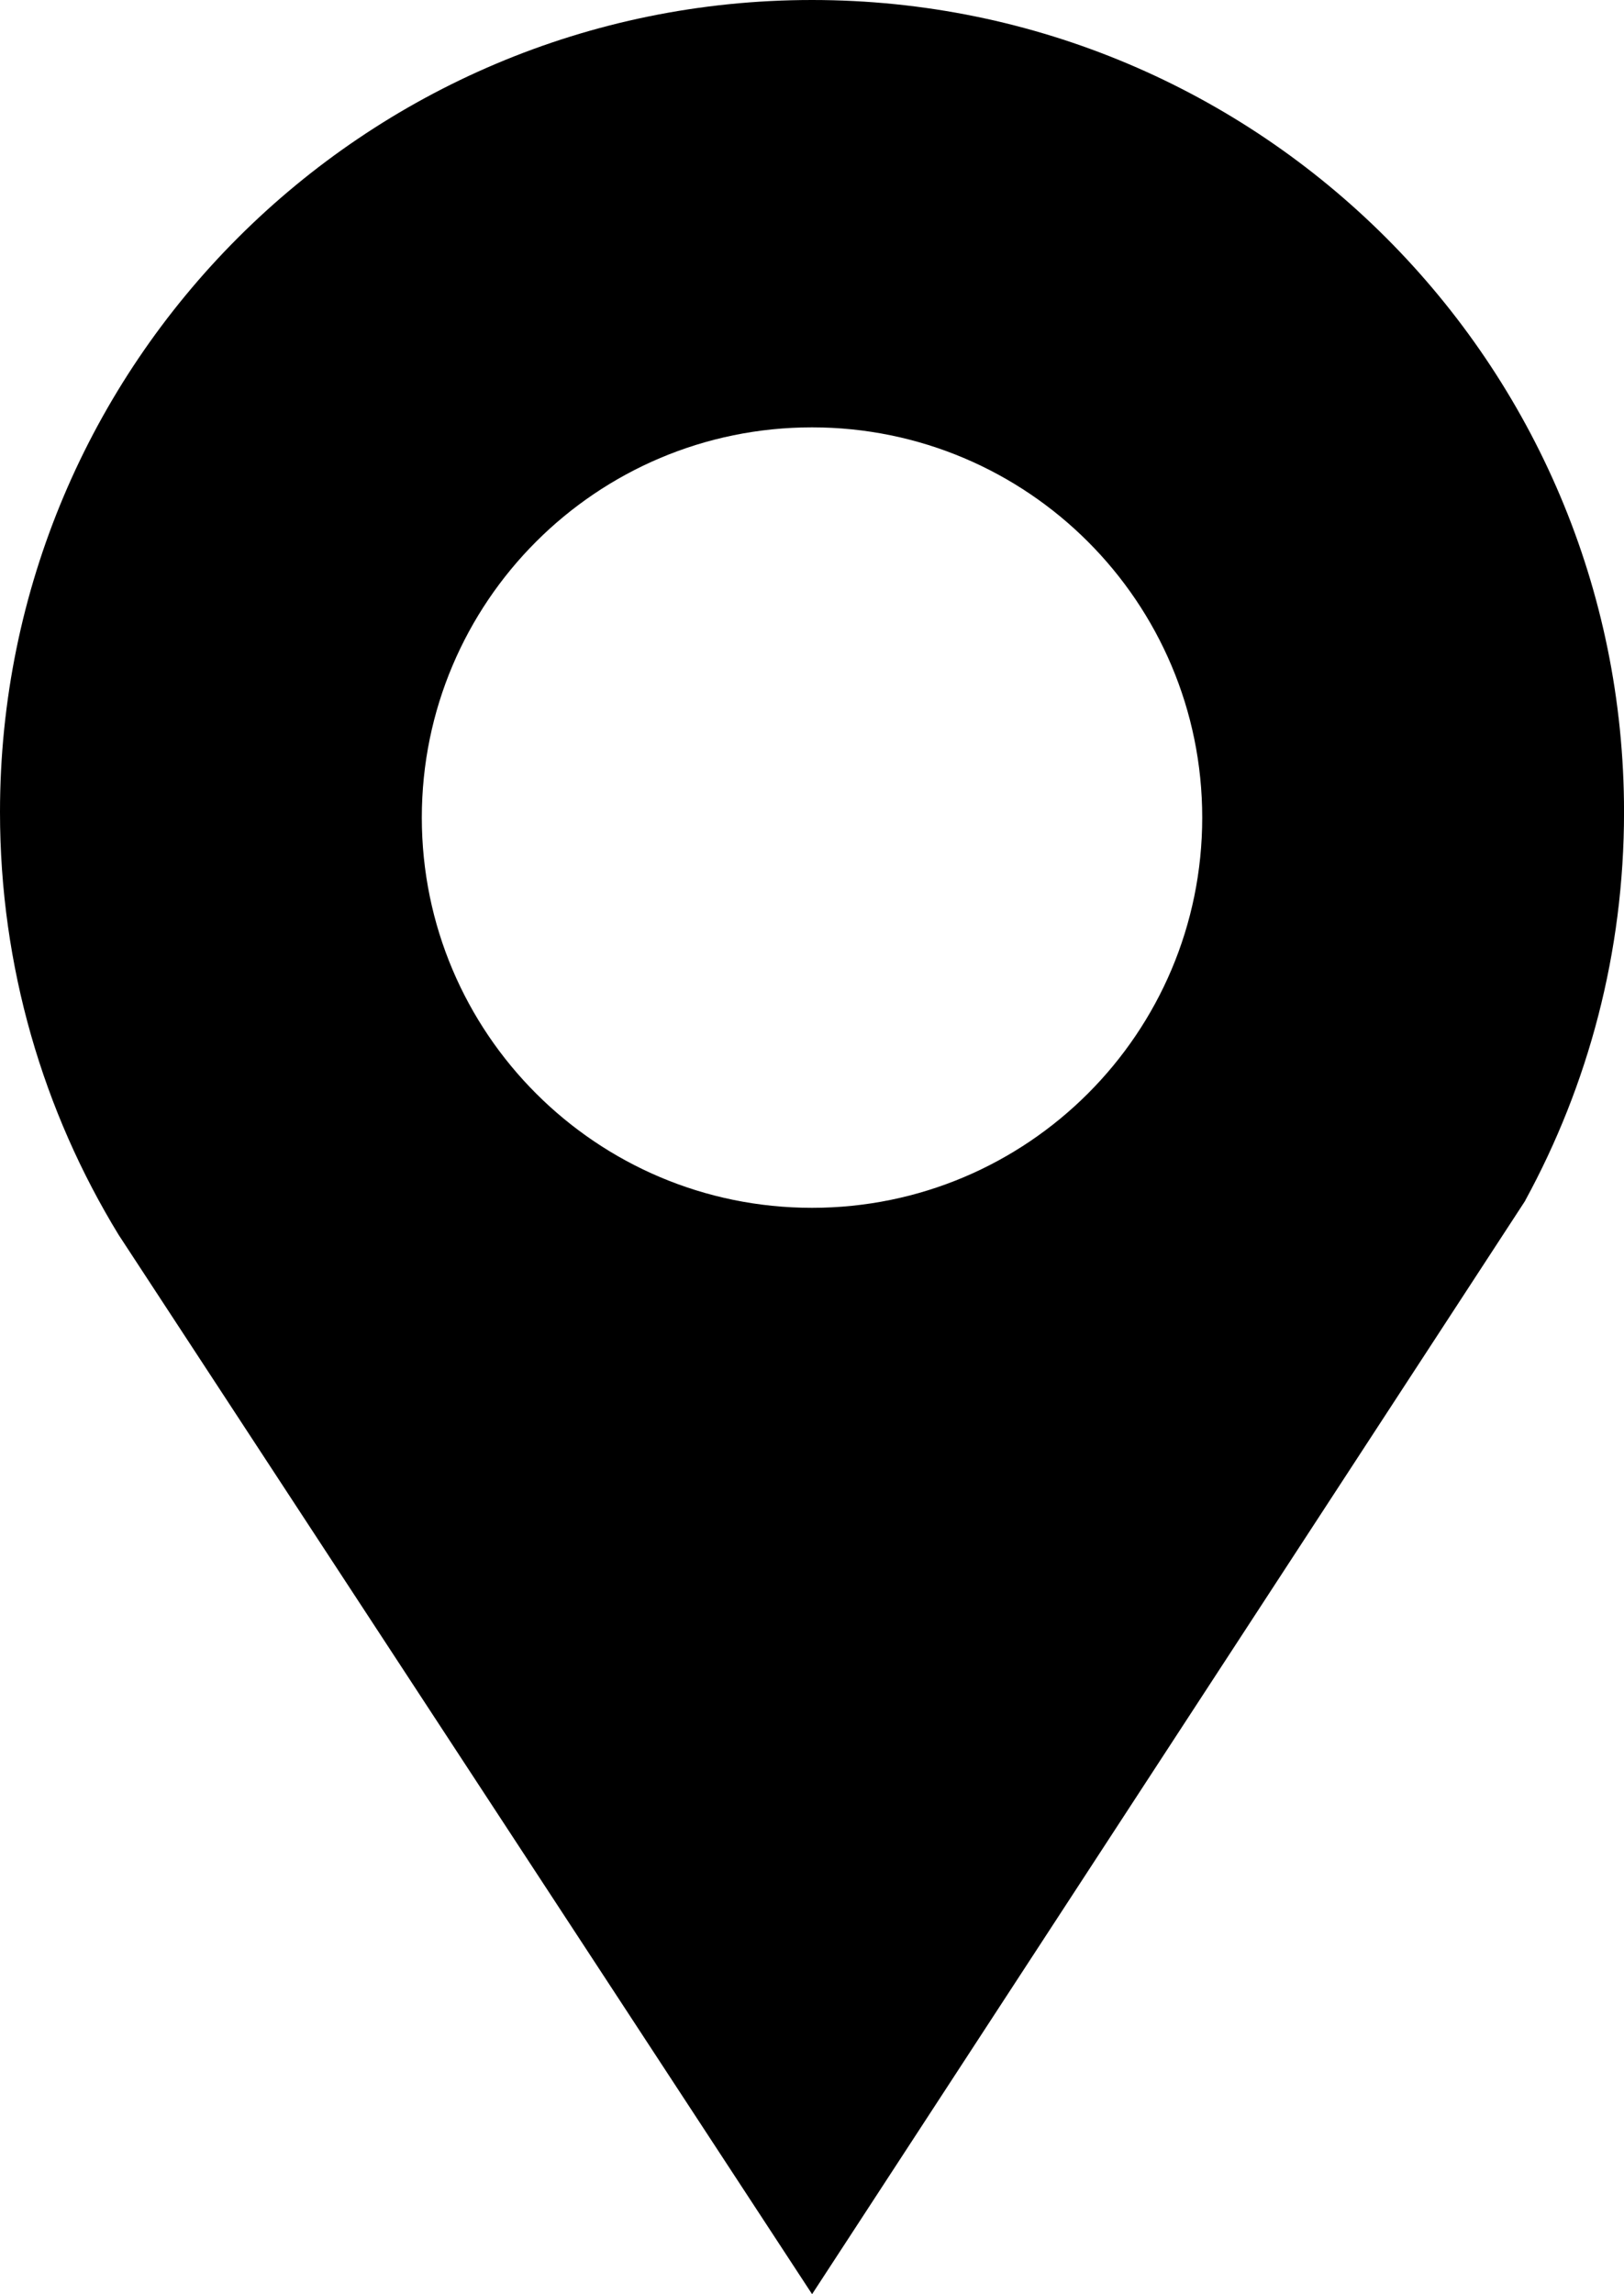 <?xml version="1.0" encoding="utf-8"?>
<!-- Generator: Adobe Illustrator 19.2.1, SVG Export Plug-In . SVG Version: 6.00 Build 0)  -->
<svg version="1.1" id="Слой_1" xmlns="http://www.w3.org/2000/svg" xmlns:xlink="http://www.w3.org/1999/xlink" x="0px" y="0px"
	 viewBox="0 0 45.777 64.66" style="enable-background:new 0 0 45.777 64.66;" xml:space="preserve">
<style type="text/css">
	.st0{clip-path:url(#SVGID_2_);}
</style>
<g>
	<defs>
		<rect id="SVGID_1_" y="0" width="45.777" height="64.66"/>
	</defs>
	<clipPath id="SVGID_2_">
		<use xlink:href="#SVGID_1_"  style="overflow:visible;"/>
	</clipPath>
	<path class="st0" d="M45.778,22.889c0-12.642-10.248-22.889-22.889-22.889
		S-0,10.247-0,22.889c0,4.364,1.222,8.442,3.343,11.913l19.548,29.858
		l20.103-30.82h-0.003C44.767,30.587,45.778,26.855,45.778,22.889 M22.889,34.042
		c-6.075,0-10.999-4.924-10.999-10.998S16.814,12.045,22.889,12.045
		c6.074,0,10.999,4.925,10.999,10.999S28.963,34.042,22.889,34.042"/>
</g>
</svg>
